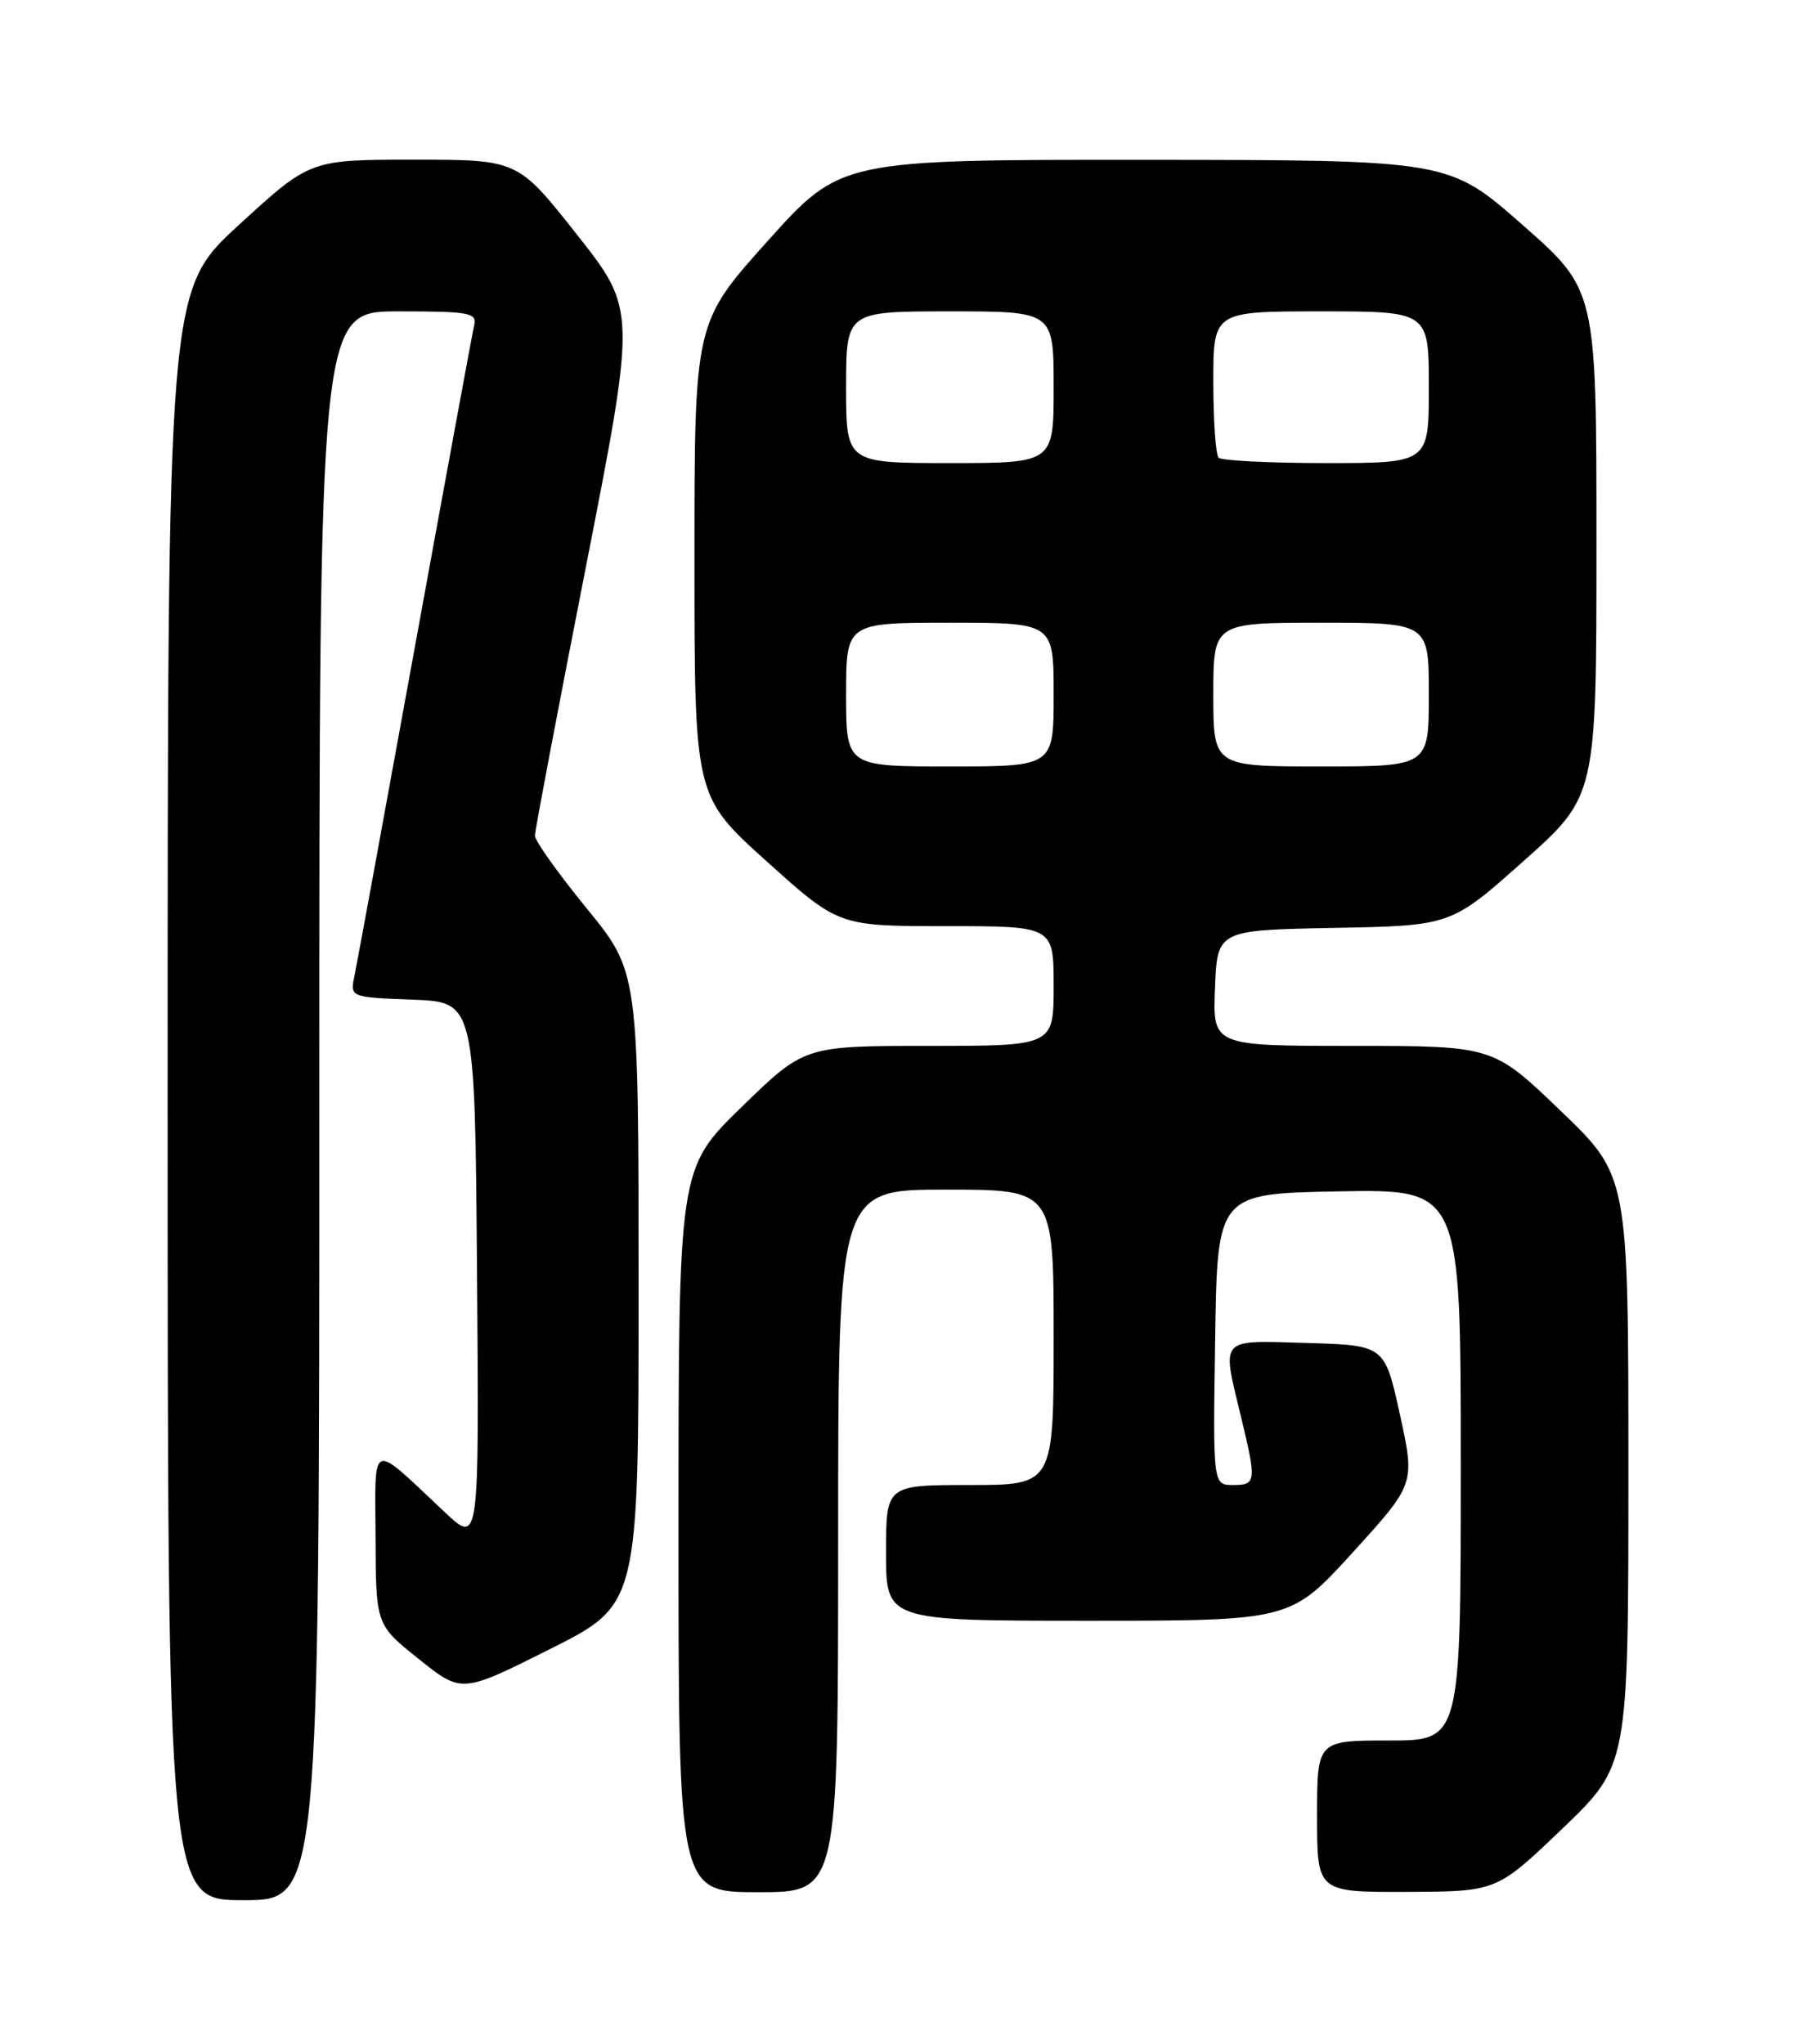 <?xml version="1.0" encoding="UTF-8" standalone="no"?>
<!DOCTYPE svg PUBLIC "-//W3C//DTD SVG 1.1//EN" "http://www.w3.org/Graphics/SVG/1.1/DTD/svg11.dtd" >
<svg xmlns="http://www.w3.org/2000/svg" xmlns:xlink="http://www.w3.org/1999/xlink" version="1.1" viewBox="0 0 226 256">
 <g >
 <path fill="currentColor"
d=" M 40.00 138.50 C 40.00 39.00 40.00 39.00 49.91 39.00 C 58.83 39.00 59.77 39.17 59.40 40.75 C 59.18 41.71 55.84 59.82 51.98 81.00 C 48.12 102.18 44.72 120.72 44.41 122.21 C 43.86 124.91 43.86 124.91 51.68 125.21 C 59.50 125.50 59.50 125.50 59.76 159.47 C 60.03 193.44 60.03 193.44 55.76 189.44 C 46.25 180.50 46.99 180.23 47.05 192.60 C 47.09 203.50 47.09 203.50 52.47 207.80 C 57.84 212.10 57.84 212.10 68.92 206.54 C 80.00 200.98 80.00 200.98 80.00 161.36 C 80.00 121.73 80.00 121.73 73.50 113.78 C 69.93 109.40 67.00 105.30 67.01 104.66 C 67.02 104.02 69.88 88.94 73.37 71.15 C 79.71 38.80 79.71 38.80 72.29 29.40 C 64.87 20.00 64.87 20.00 51.86 20.00 C 38.84 20.00 38.84 20.00 29.92 28.18 C 21.00 36.36 21.00 36.36 21.00 137.18 C 21.00 238.00 21.00 238.00 30.50 238.00 C 40.00 238.00 40.00 238.00 40.00 138.50 Z  M 105.00 193.00 C 105.00 149.00 105.00 149.00 118.50 149.00 C 132.00 149.00 132.00 149.00 132.00 167.50 C 132.00 186.00 132.00 186.00 121.50 186.00 C 111.00 186.00 111.00 186.00 111.00 194.50 C 111.00 203.00 111.00 203.00 136.34 203.00 C 161.68 203.00 161.68 203.00 169.48 194.43 C 177.28 185.86 177.28 185.86 175.38 177.18 C 173.47 168.50 173.47 168.50 163.74 168.21 C 152.59 167.89 153.04 167.38 155.48 177.50 C 157.43 185.58 157.38 186.00 154.48 186.00 C 151.95 186.00 151.95 186.00 152.23 167.75 C 152.50 149.50 152.50 149.50 167.75 149.22 C 183.00 148.95 183.00 148.95 183.00 183.47 C 183.00 218.00 183.00 218.00 174.00 218.00 C 165.00 218.00 165.00 218.00 165.00 227.50 C 165.00 237.00 165.00 237.00 176.25 236.96 C 187.50 236.92 187.50 236.92 195.75 229.02 C 204.00 221.11 204.00 221.11 204.00 184.19 C 204.00 147.28 204.00 147.28 195.52 139.14 C 187.05 131.00 187.05 131.00 169.48 131.00 C 151.91 131.00 151.91 131.00 152.21 123.75 C 152.50 116.50 152.50 116.50 167.14 116.22 C 181.78 115.95 181.78 115.95 190.89 107.83 C 200.00 99.71 200.00 99.71 200.00 68.01 C 200.00 36.32 200.00 36.32 190.75 28.18 C 181.50 20.04 181.50 20.04 143.41 20.02 C 105.32 20.00 105.32 20.00 96.16 30.20 C 87.00 40.40 87.00 40.40 87.00 70.06 C 87.00 99.73 87.00 99.73 96.03 107.87 C 105.06 116.00 105.06 116.00 118.53 116.00 C 132.00 116.00 132.00 116.00 132.00 123.50 C 132.00 131.00 132.00 131.00 116.39 131.00 C 100.77 131.00 100.77 131.00 92.89 138.67 C 85.00 146.35 85.00 146.35 85.00 191.67 C 85.00 237.00 85.00 237.00 95.00 237.00 C 105.00 237.00 105.00 237.00 105.00 193.00 Z  M 106.00 87.00 C 106.00 78.00 106.00 78.00 119.00 78.00 C 132.00 78.00 132.00 78.00 132.00 87.00 C 132.00 96.00 132.00 96.00 119.00 96.00 C 106.00 96.00 106.00 96.00 106.00 87.00 Z  M 152.00 87.00 C 152.00 78.00 152.00 78.00 165.50 78.00 C 179.00 78.00 179.00 78.00 179.00 87.00 C 179.00 96.00 179.00 96.00 165.50 96.00 C 152.00 96.00 152.00 96.00 152.00 87.00 Z  M 106.00 48.50 C 106.00 39.00 106.00 39.00 119.00 39.00 C 132.00 39.00 132.00 39.00 132.00 48.50 C 132.00 58.00 132.00 58.00 119.00 58.00 C 106.00 58.00 106.00 58.00 106.00 48.50 Z  M 152.67 57.33 C 152.30 56.97 152.00 52.69 152.00 47.83 C 152.00 39.00 152.00 39.00 165.50 39.00 C 179.00 39.00 179.00 39.00 179.00 48.50 C 179.00 58.00 179.00 58.00 166.17 58.00 C 159.11 58.00 153.03 57.70 152.67 57.33 Z "/>
</g>
</svg>